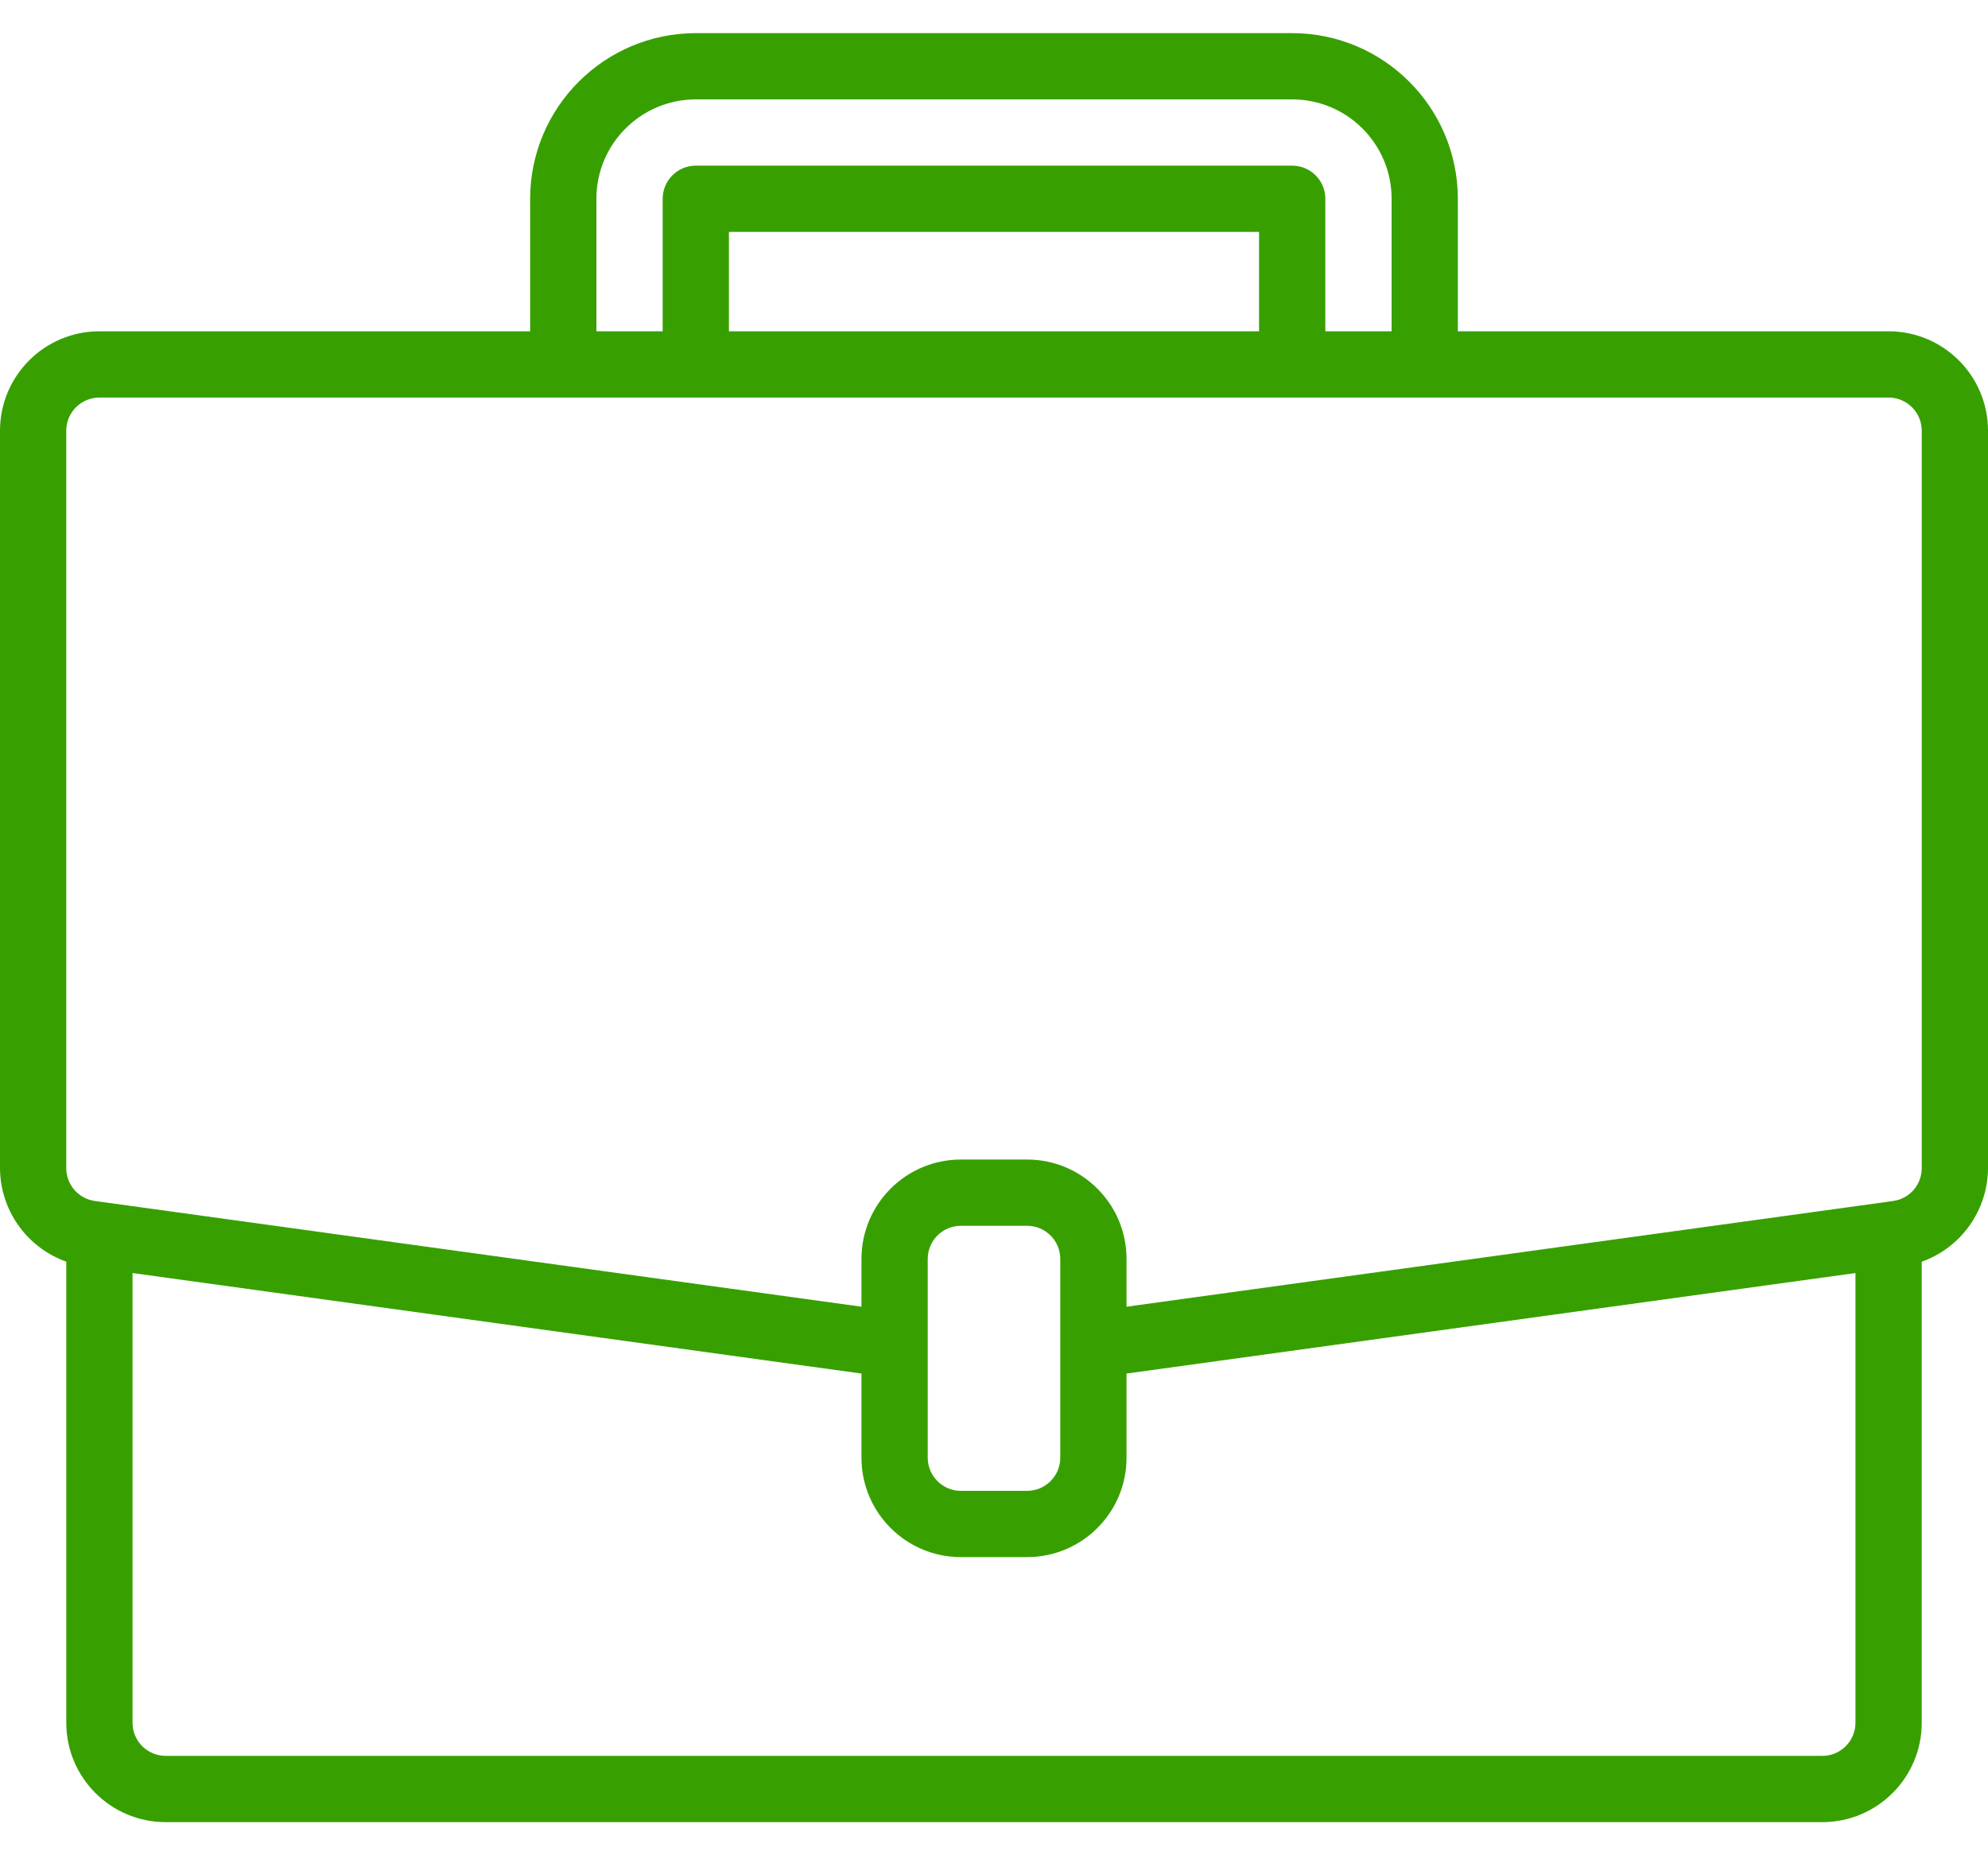 <svg width="30" height="28" viewBox="0 0 30 28" fill="none" xmlns="http://www.w3.org/2000/svg">
<path d="M28.5 5H22V3C21.998 1.62 20.88 0.502 19.5 0.5H10.5C9.12 0.502 8.002 1.62 8 3V5H1.5C0.672 5 0 5.672 0 6.5V17.63C0.003 18.264 0.403 18.828 1 19.041V26C1 26.828 1.672 27.5 2.5 27.5H27.5C28.328 27.5 29 26.828 29 26V19.042C29.597 18.829 29.997 18.264 30 17.63V6.5C30 5.672 29.328 5 28.5 5ZM9 3C9 2.172 9.672 1.5 10.5 1.5H19.5C20.328 1.5 21 2.172 21 3V5H20V3C20 2.724 19.776 2.5 19.5 2.5H10.5C10.224 2.5 10 2.724 10 3V5H9V3ZM19 5H11V3.5H19V5ZM28 26C28 26.276 27.776 26.5 27.5 26.5H2.5C2.224 26.5 2 26.276 2 26V19.213L13 20.73V22C13 22.828 13.672 23.5 14.5 23.5H15.5C16.328 23.5 17 22.828 17 22V20.73L28 19.213V26ZM16 22C16 22.276 15.776 22.5 15.5 22.5H14.5C14.224 22.5 14 22.276 14 22V19C14 18.724 14.224 18.5 14.5 18.5H15.5C15.776 18.5 16 18.724 16 19V22ZM29 17.63C29 17.879 28.817 18.091 28.57 18.125L28.431 18.145L17 19.721V19C17 18.172 16.328 17.5 15.5 17.5H14.5C13.672 17.5 13 18.172 13 19V19.721L1.43 18.125C1.184 18.091 1 17.879 1 17.63V6.5C1 6.224 1.224 6 1.5 6H28.5C28.776 6 29 6.224 29 6.5V17.63Z" fill="#37A000"/>
</svg>
